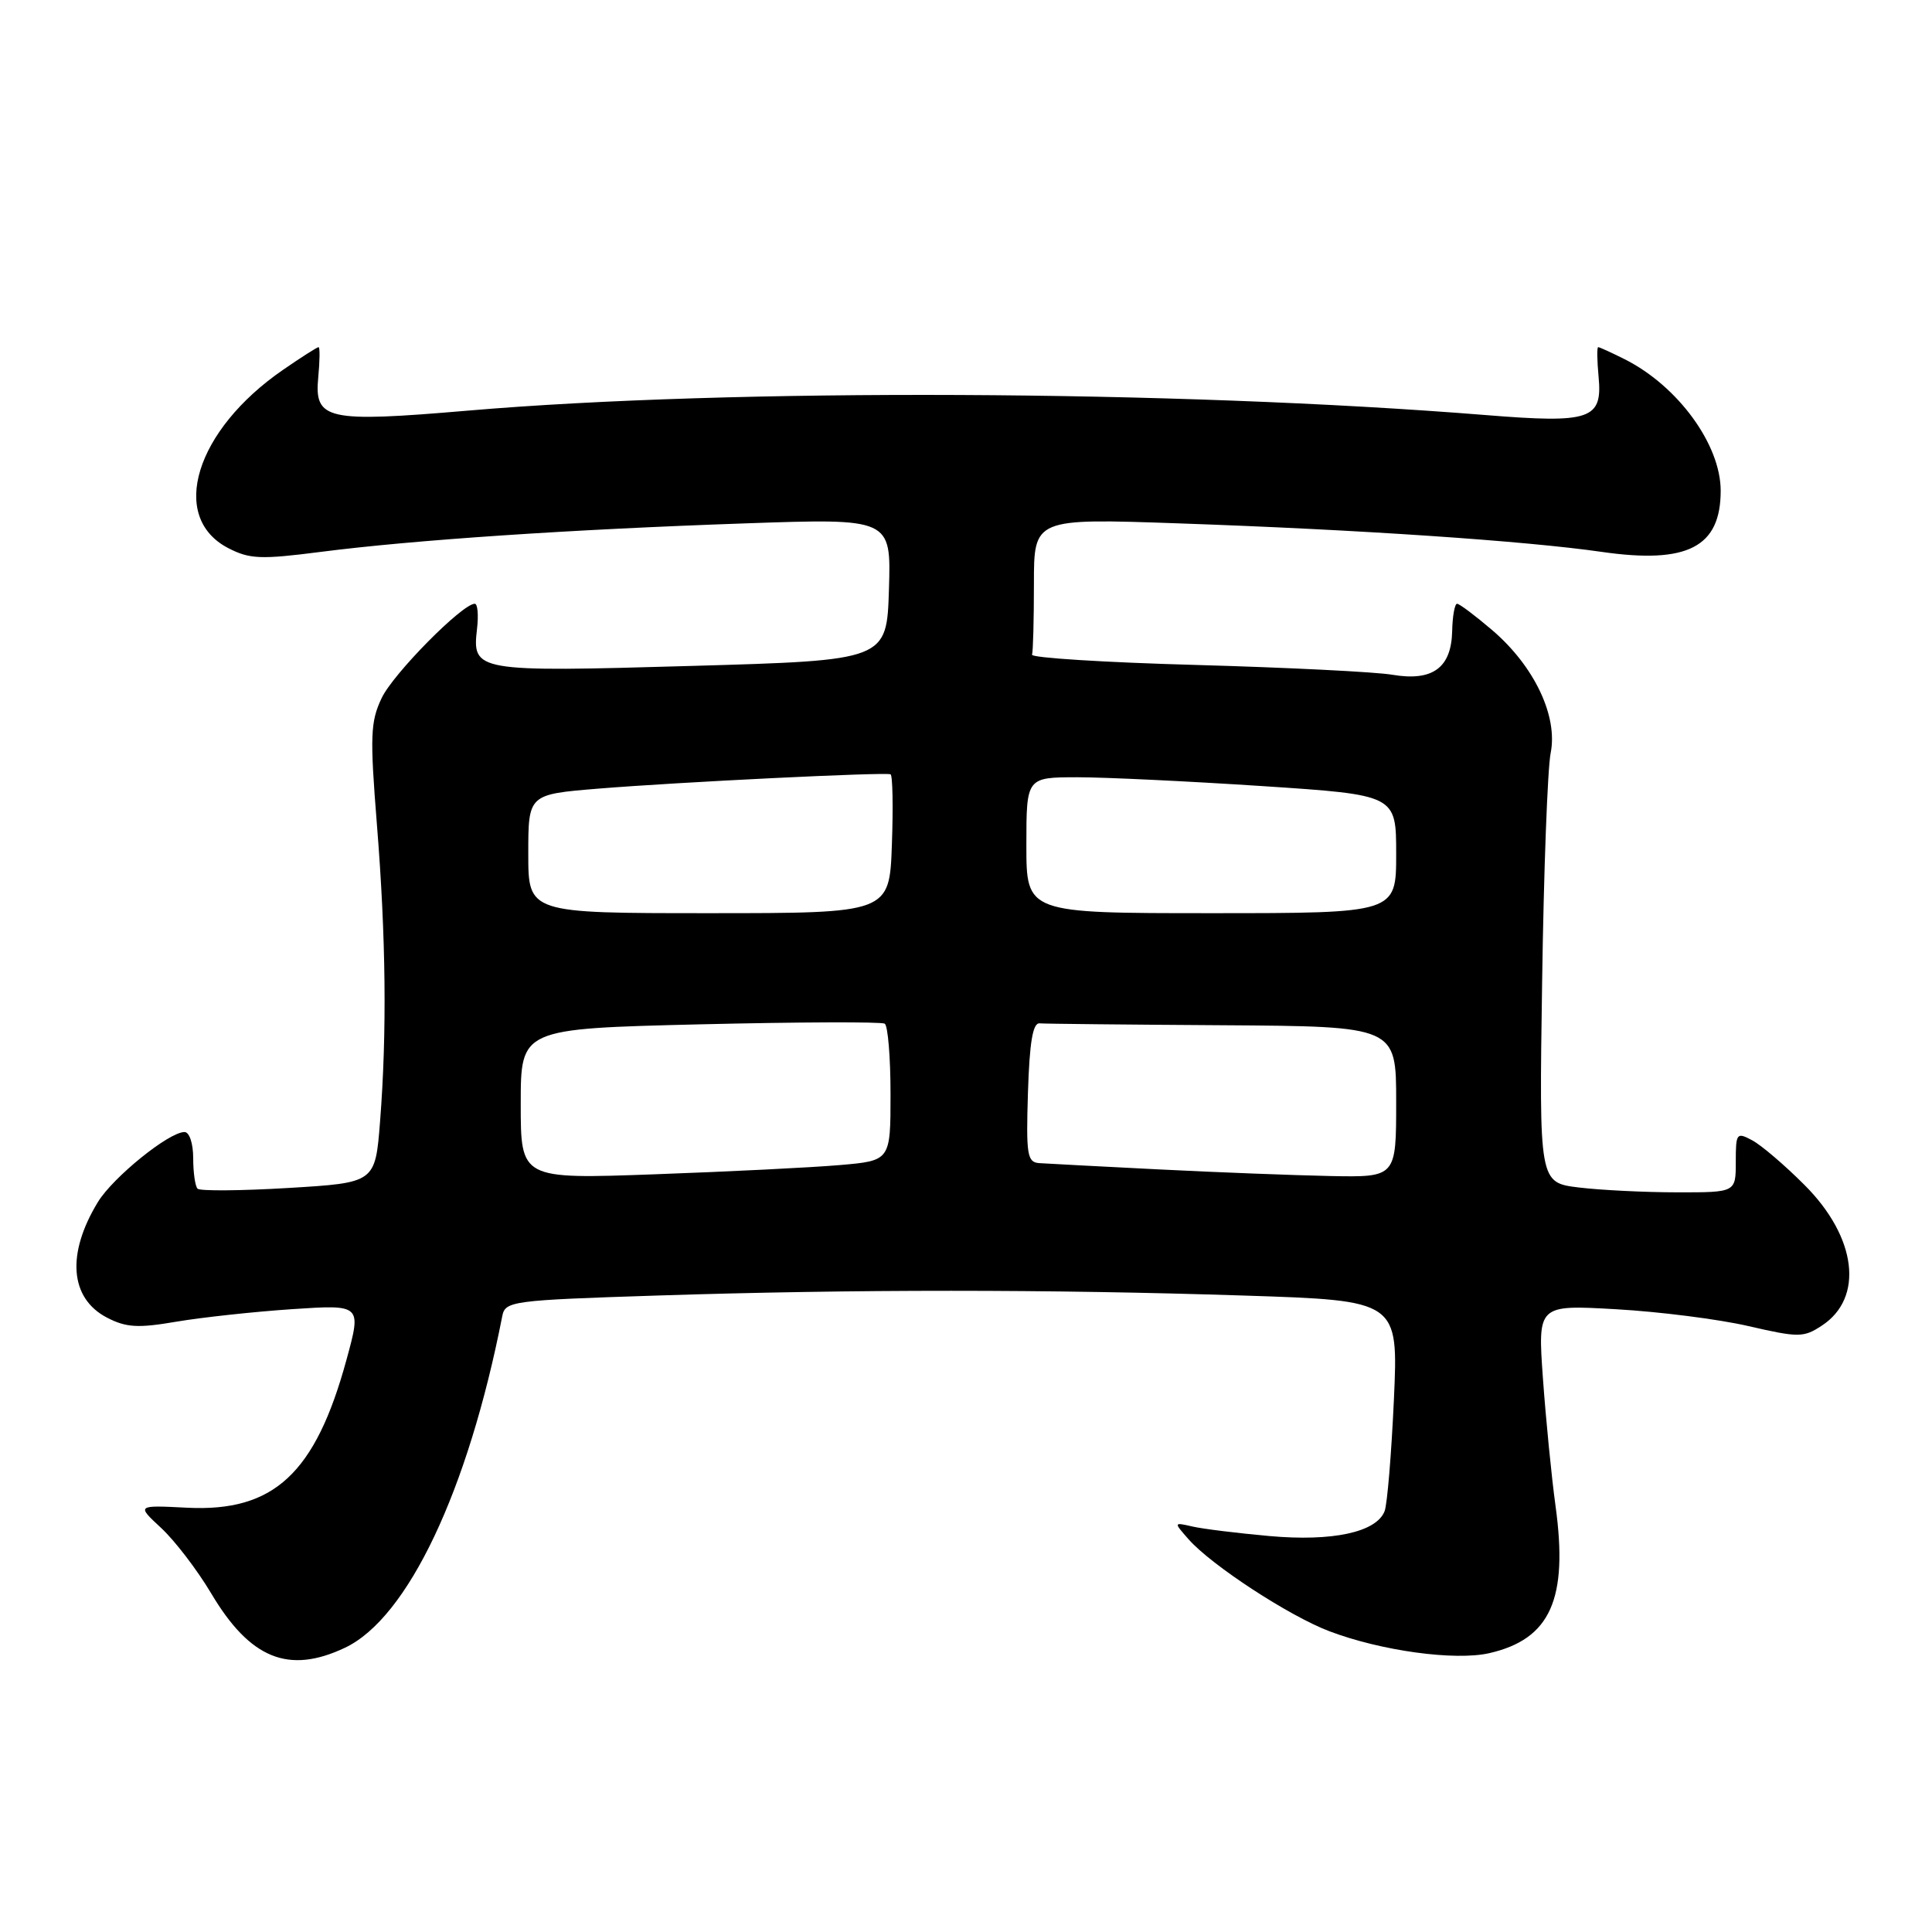 <?xml version="1.0" encoding="UTF-8" standalone="no"?>
<!DOCTYPE svg PUBLIC "-//W3C//DTD SVG 1.1//EN" "http://www.w3.org/Graphics/SVG/1.1/DTD/svg11.dtd" >
<svg xmlns="http://www.w3.org/2000/svg" xmlns:xlink="http://www.w3.org/1999/xlink" version="1.1" viewBox="0 0 256 256">
 <g >
 <path fill="currentColor"
d=" M 45.72 218.33 C 54.03 214.39 62.02 197.53 66.55 174.41 C 66.94 172.40 67.72 172.29 87.23 171.66 C 113.02 170.83 139.02 170.83 164.90 171.67 C 185.29 172.33 185.29 172.33 184.70 185.44 C 184.37 192.65 183.82 199.31 183.47 200.23 C 182.39 203.03 176.57 204.29 168.16 203.53 C 163.95 203.15 159.38 202.59 158.00 202.27 C 155.50 201.70 155.50 201.70 157.50 203.97 C 160.52 207.40 170.79 214.11 176.13 216.14 C 182.99 218.75 192.80 220.09 197.35 219.05 C 205.44 217.19 207.82 211.90 206.11 199.50 C 205.58 195.65 204.84 188.09 204.45 182.70 C 203.75 172.89 203.75 172.89 214.13 173.48 C 219.83 173.80 227.72 174.80 231.66 175.71 C 238.34 177.25 238.98 177.24 241.39 175.66 C 247.02 171.98 246.04 163.94 239.11 157.02 C 236.50 154.40 233.38 151.74 232.18 151.10 C 230.11 149.99 230.00 150.13 230.00 153.96 C 230.00 158.00 230.00 158.00 222.25 157.99 C 217.99 157.99 212.12 157.70 209.22 157.35 C 203.94 156.71 203.94 156.71 204.34 130.11 C 204.55 115.47 205.06 101.83 205.47 99.78 C 206.45 94.89 203.30 88.27 197.73 83.50 C 195.48 81.58 193.38 80.00 193.07 80.00 C 192.76 80.00 192.46 81.64 192.42 83.64 C 192.31 88.50 189.82 90.31 184.50 89.41 C 182.30 89.03 170.60 88.45 158.50 88.11 C 146.40 87.78 136.61 87.16 136.75 86.75 C 136.89 86.34 137.00 82.10 137.00 77.34 C 137.00 68.68 137.00 68.68 156.19 69.35 C 180.10 70.18 202.12 71.67 212.25 73.13 C 223.60 74.76 228.00 72.50 228.00 65.03 C 228.00 58.92 222.35 51.17 215.30 47.61 C 213.54 46.73 211.95 46.00 211.77 46.00 C 211.59 46.00 211.62 47.76 211.82 49.91 C 212.36 55.58 210.77 56.12 196.89 55.00 C 155.67 51.68 97.01 51.42 62.00 54.41 C 43.26 56.01 41.63 55.64 42.17 49.99 C 42.38 47.79 42.40 46.00 42.21 46.00 C 42.02 46.00 39.90 47.35 37.51 49.00 C 25.88 57.00 22.33 68.54 30.25 72.63 C 33.08 74.09 34.55 74.15 42.48 73.13 C 54.76 71.55 75.58 70.15 98.75 69.35 C 118.08 68.68 118.08 68.68 117.79 78.09 C 117.50 87.50 117.50 87.50 91.59 88.24 C 62.96 89.06 62.55 88.99 63.21 83.31 C 63.42 81.49 63.29 80.00 62.91 80.00 C 61.26 80.00 52.09 89.28 50.57 92.50 C 49.08 95.64 49.01 97.54 49.94 109.22 C 51.14 124.18 51.28 136.81 50.36 148.61 C 49.72 156.72 49.72 156.72 38.24 157.41 C 31.93 157.79 26.50 157.83 26.18 157.51 C 25.86 157.19 25.60 155.37 25.60 153.47 C 25.60 151.52 25.10 150.00 24.45 150.00 C 22.38 150.00 14.98 155.99 12.97 159.28 C 8.78 166.16 9.25 172.04 14.19 174.60 C 16.73 175.91 18.29 176.00 23.37 175.13 C 26.74 174.56 33.64 173.81 38.71 173.47 C 47.91 172.86 47.91 172.86 45.91 180.18 C 41.79 195.25 36.29 200.36 24.79 199.78 C 18.09 199.44 18.09 199.44 21.36 202.47 C 23.16 204.14 26.13 208.02 27.97 211.11 C 33.13 219.80 38.24 221.88 45.72 218.33 Z  M 69.00 146.27 C 69.00 136.31 69.00 136.31 92.73 135.73 C 105.78 135.42 116.80 135.38 117.23 135.64 C 117.65 135.90 118.00 140.10 118.00 144.96 C 118.00 153.80 118.00 153.80 111.25 154.38 C 107.54 154.70 96.51 155.25 86.75 155.60 C 69.00 156.24 69.00 156.24 69.00 146.27 Z  M 153.50 154.95 C 145.80 154.56 138.70 154.19 137.71 154.12 C 136.11 154.01 135.95 153.04 136.21 144.75 C 136.42 138.10 136.85 135.53 137.75 135.60 C 138.44 135.66 149.35 135.77 162.00 135.85 C 185.00 136.00 185.00 136.00 185.00 146.00 C 185.00 156.00 185.00 156.00 176.25 155.83 C 171.44 155.73 161.20 155.34 153.50 154.95 Z  M 70.00 113.13 C 70.00 105.26 70.00 105.26 79.25 104.50 C 89.91 103.63 117.26 102.29 118.00 102.60 C 118.28 102.71 118.36 106.90 118.18 111.90 C 117.86 121.00 117.86 121.00 93.93 121.00 C 70.00 121.00 70.00 121.00 70.00 113.13 Z  M 136.00 112.00 C 136.00 103.00 136.00 103.00 142.75 102.99 C 146.46 102.99 157.49 103.52 167.25 104.16 C 185.00 105.33 185.00 105.33 185.00 113.16 C 185.00 121.00 185.00 121.00 160.50 121.00 C 136.00 121.00 136.00 121.00 136.00 112.00 Z "/>
</g>
</svg>